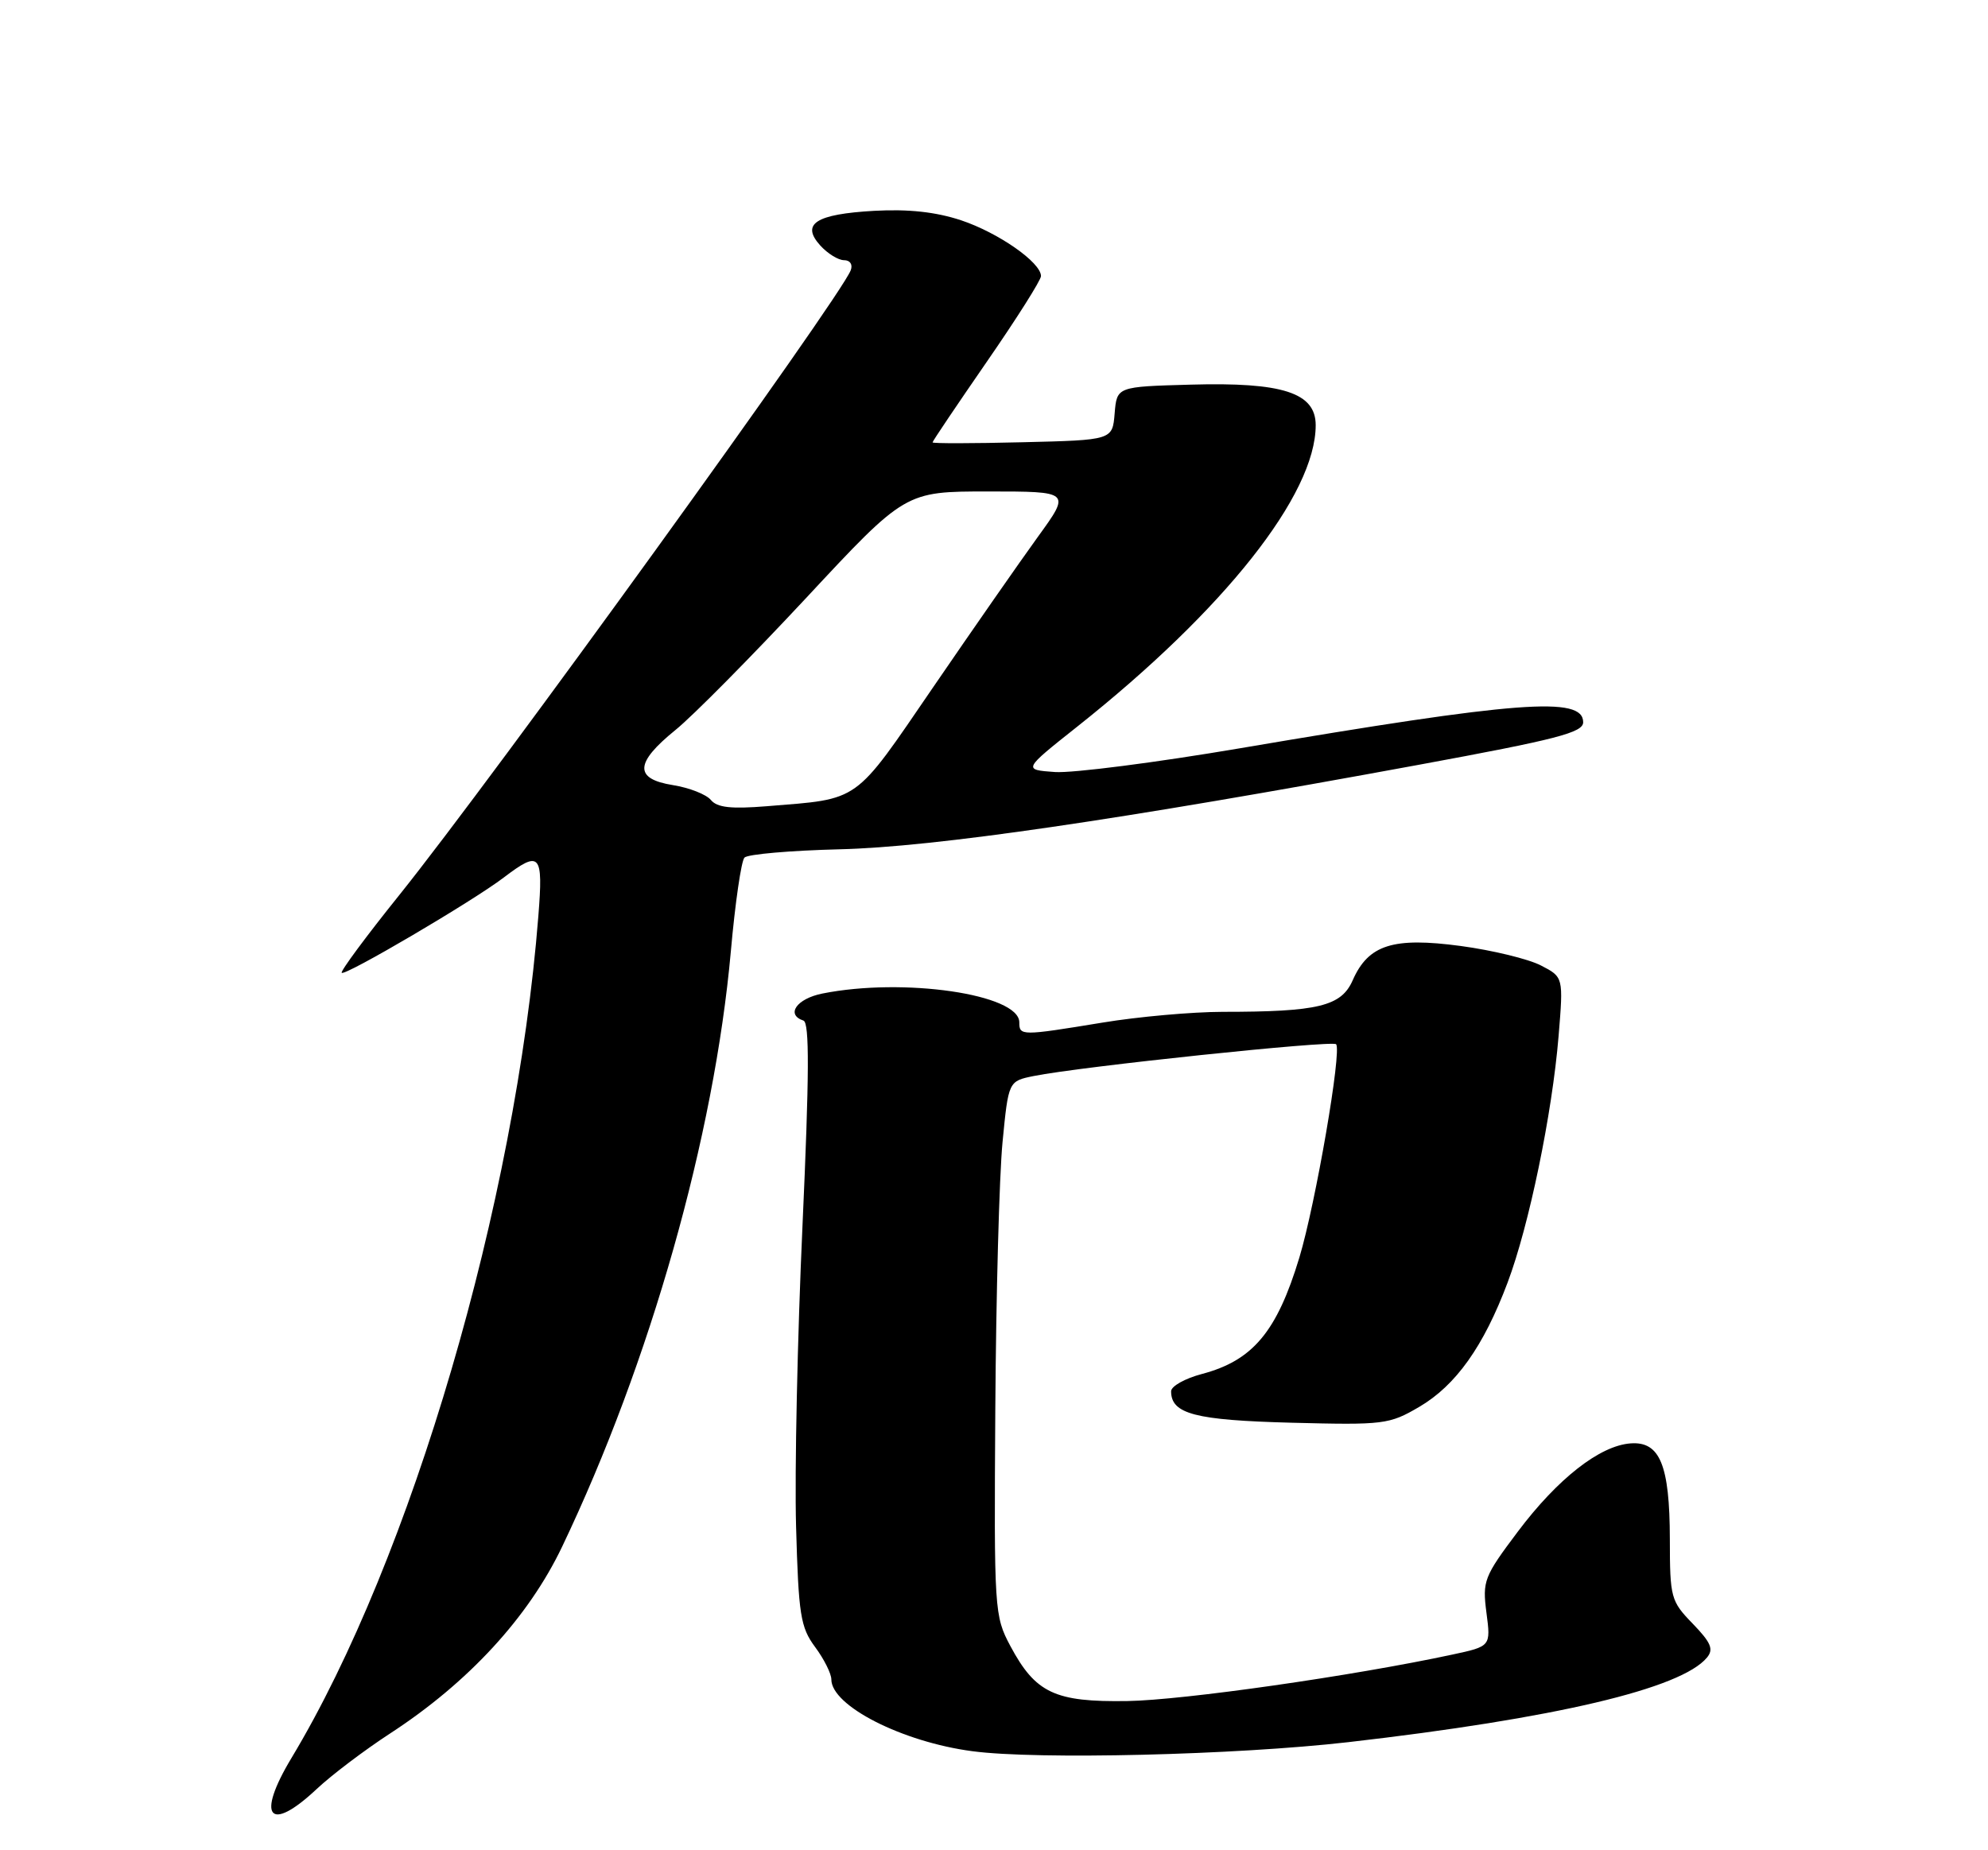 <?xml version="1.0" encoding="UTF-8" standalone="no"?>
<!DOCTYPE svg PUBLIC "-//W3C//DTD SVG 1.1//EN" "http://www.w3.org/Graphics/SVG/1.1/DTD/svg11.dtd" >
<svg xmlns="http://www.w3.org/2000/svg" xmlns:xlink="http://www.w3.org/1999/xlink" version="1.1" viewBox="0 0 275 256">
 <g >
 <path fill="currentColor"
d=" M 43.81 247.53 C 45.84 245.62 50.42 242.15 54.00 239.82 C 64.79 232.79 73.10 223.77 77.76 214.00 C 89.96 188.45 98.80 157.23 101.10 131.61 C 101.69 124.95 102.54 119.12 102.98 118.66 C 103.42 118.19 109.35 117.68 116.14 117.51 C 129.20 117.20 154.69 113.48 196.25 105.82 C 215.37 102.30 219.00 101.36 219.00 99.93 C 219.00 96.30 210.00 96.99 171.54 103.53 C 159.88 105.51 148.36 106.99 145.92 106.82 C 141.50 106.50 141.50 106.50 149.00 100.55 C 169.37 84.39 182.00 68.43 182.00 58.83 C 182.00 54.34 177.43 52.86 164.70 53.22 C 154.50 53.50 154.50 53.50 154.19 57.19 C 153.89 60.89 153.89 60.89 141.44 61.19 C 134.60 61.36 129.00 61.37 129.00 61.21 C 129.00 61.04 132.38 56.03 136.50 50.06 C 140.62 44.10 144.00 38.76 144.00 38.20 C 144.00 36.31 138.10 32.20 132.95 30.48 C 129.44 29.32 125.66 28.91 120.93 29.17 C 112.83 29.63 110.75 30.97 113.48 33.98 C 114.49 35.09 115.96 36.00 116.76 36.00 C 117.60 36.00 117.99 36.60 117.68 37.40 C 116.20 41.24 68.17 107.73 55.22 123.86 C 50.64 129.56 47.06 134.40 47.27 134.60 C 47.74 135.07 65.38 124.70 69.68 121.42 C 74.72 117.59 75.16 118.08 74.47 126.75 C 71.36 166.36 56.90 215.68 40.32 243.24 C 35.39 251.43 37.24 253.70 43.81 247.53 Z  M 186.50 241.05 C 215.12 237.76 232.56 233.65 236.12 229.35 C 237.08 228.20 236.69 227.28 234.16 224.66 C 231.12 221.53 231.00 221.07 230.99 212.95 C 230.97 202.70 229.62 199.41 225.56 199.71 C 221.30 200.02 215.48 204.58 209.96 211.92 C 205.27 218.16 205.05 218.74 205.62 223.14 C 206.23 227.79 206.23 227.79 200.86 228.94 C 187.17 231.88 163.69 235.24 155.96 235.36 C 145.92 235.52 143.25 234.27 139.76 227.74 C 137.55 223.59 137.50 222.87 137.68 195.00 C 137.78 179.32 138.23 162.69 138.68 158.04 C 139.50 149.59 139.50 149.59 143.00 148.88 C 149.42 147.58 184.25 143.92 184.82 144.48 C 185.65 145.31 181.99 166.53 179.74 174.00 C 176.63 184.27 173.30 188.25 166.25 190.11 C 163.91 190.73 162.00 191.80 162.00 192.50 C 162.00 195.64 165.30 196.50 178.65 196.85 C 191.44 197.18 192.17 197.09 196.32 194.66 C 201.39 191.69 205.23 186.29 208.55 177.45 C 211.51 169.59 214.71 154.13 215.60 143.35 C 216.27 135.19 216.27 135.19 213.15 133.58 C 211.43 132.69 206.45 131.48 202.08 130.89 C 192.70 129.63 189.29 130.71 187.12 135.63 C 185.54 139.23 182.37 140.00 169.11 140.00 C 164.92 140.01 157.45 140.67 152.50 141.49 C 141.25 143.34 141.00 143.33 141.00 141.45 C 141.00 137.56 124.98 135.22 113.75 137.47 C 110.20 138.18 108.66 140.39 111.14 141.21 C 111.99 141.50 111.95 148.70 111.01 169.55 C 110.31 184.92 109.91 203.65 110.12 211.17 C 110.46 223.44 110.73 225.15 112.75 227.88 C 113.99 229.55 115.00 231.57 115.00 232.37 C 115.00 236.02 124.81 241.02 134.50 242.30 C 143.50 243.50 170.94 242.83 186.50 241.05 Z  M 98.34 110.69 C 97.71 109.92 95.35 108.99 93.09 108.63 C 87.70 107.77 87.80 105.57 93.44 101.00 C 95.82 99.08 103.94 90.86 111.50 82.75 C 125.23 68.00 125.23 68.00 136.67 68.00 C 148.12 68.00 148.12 68.00 143.59 74.25 C 141.10 77.69 134.56 87.08 129.06 95.12 C 118.01 111.27 119.10 110.49 106.08 111.55 C 101.14 111.95 99.21 111.74 98.34 110.69 Z "/>
</g>
</svg>